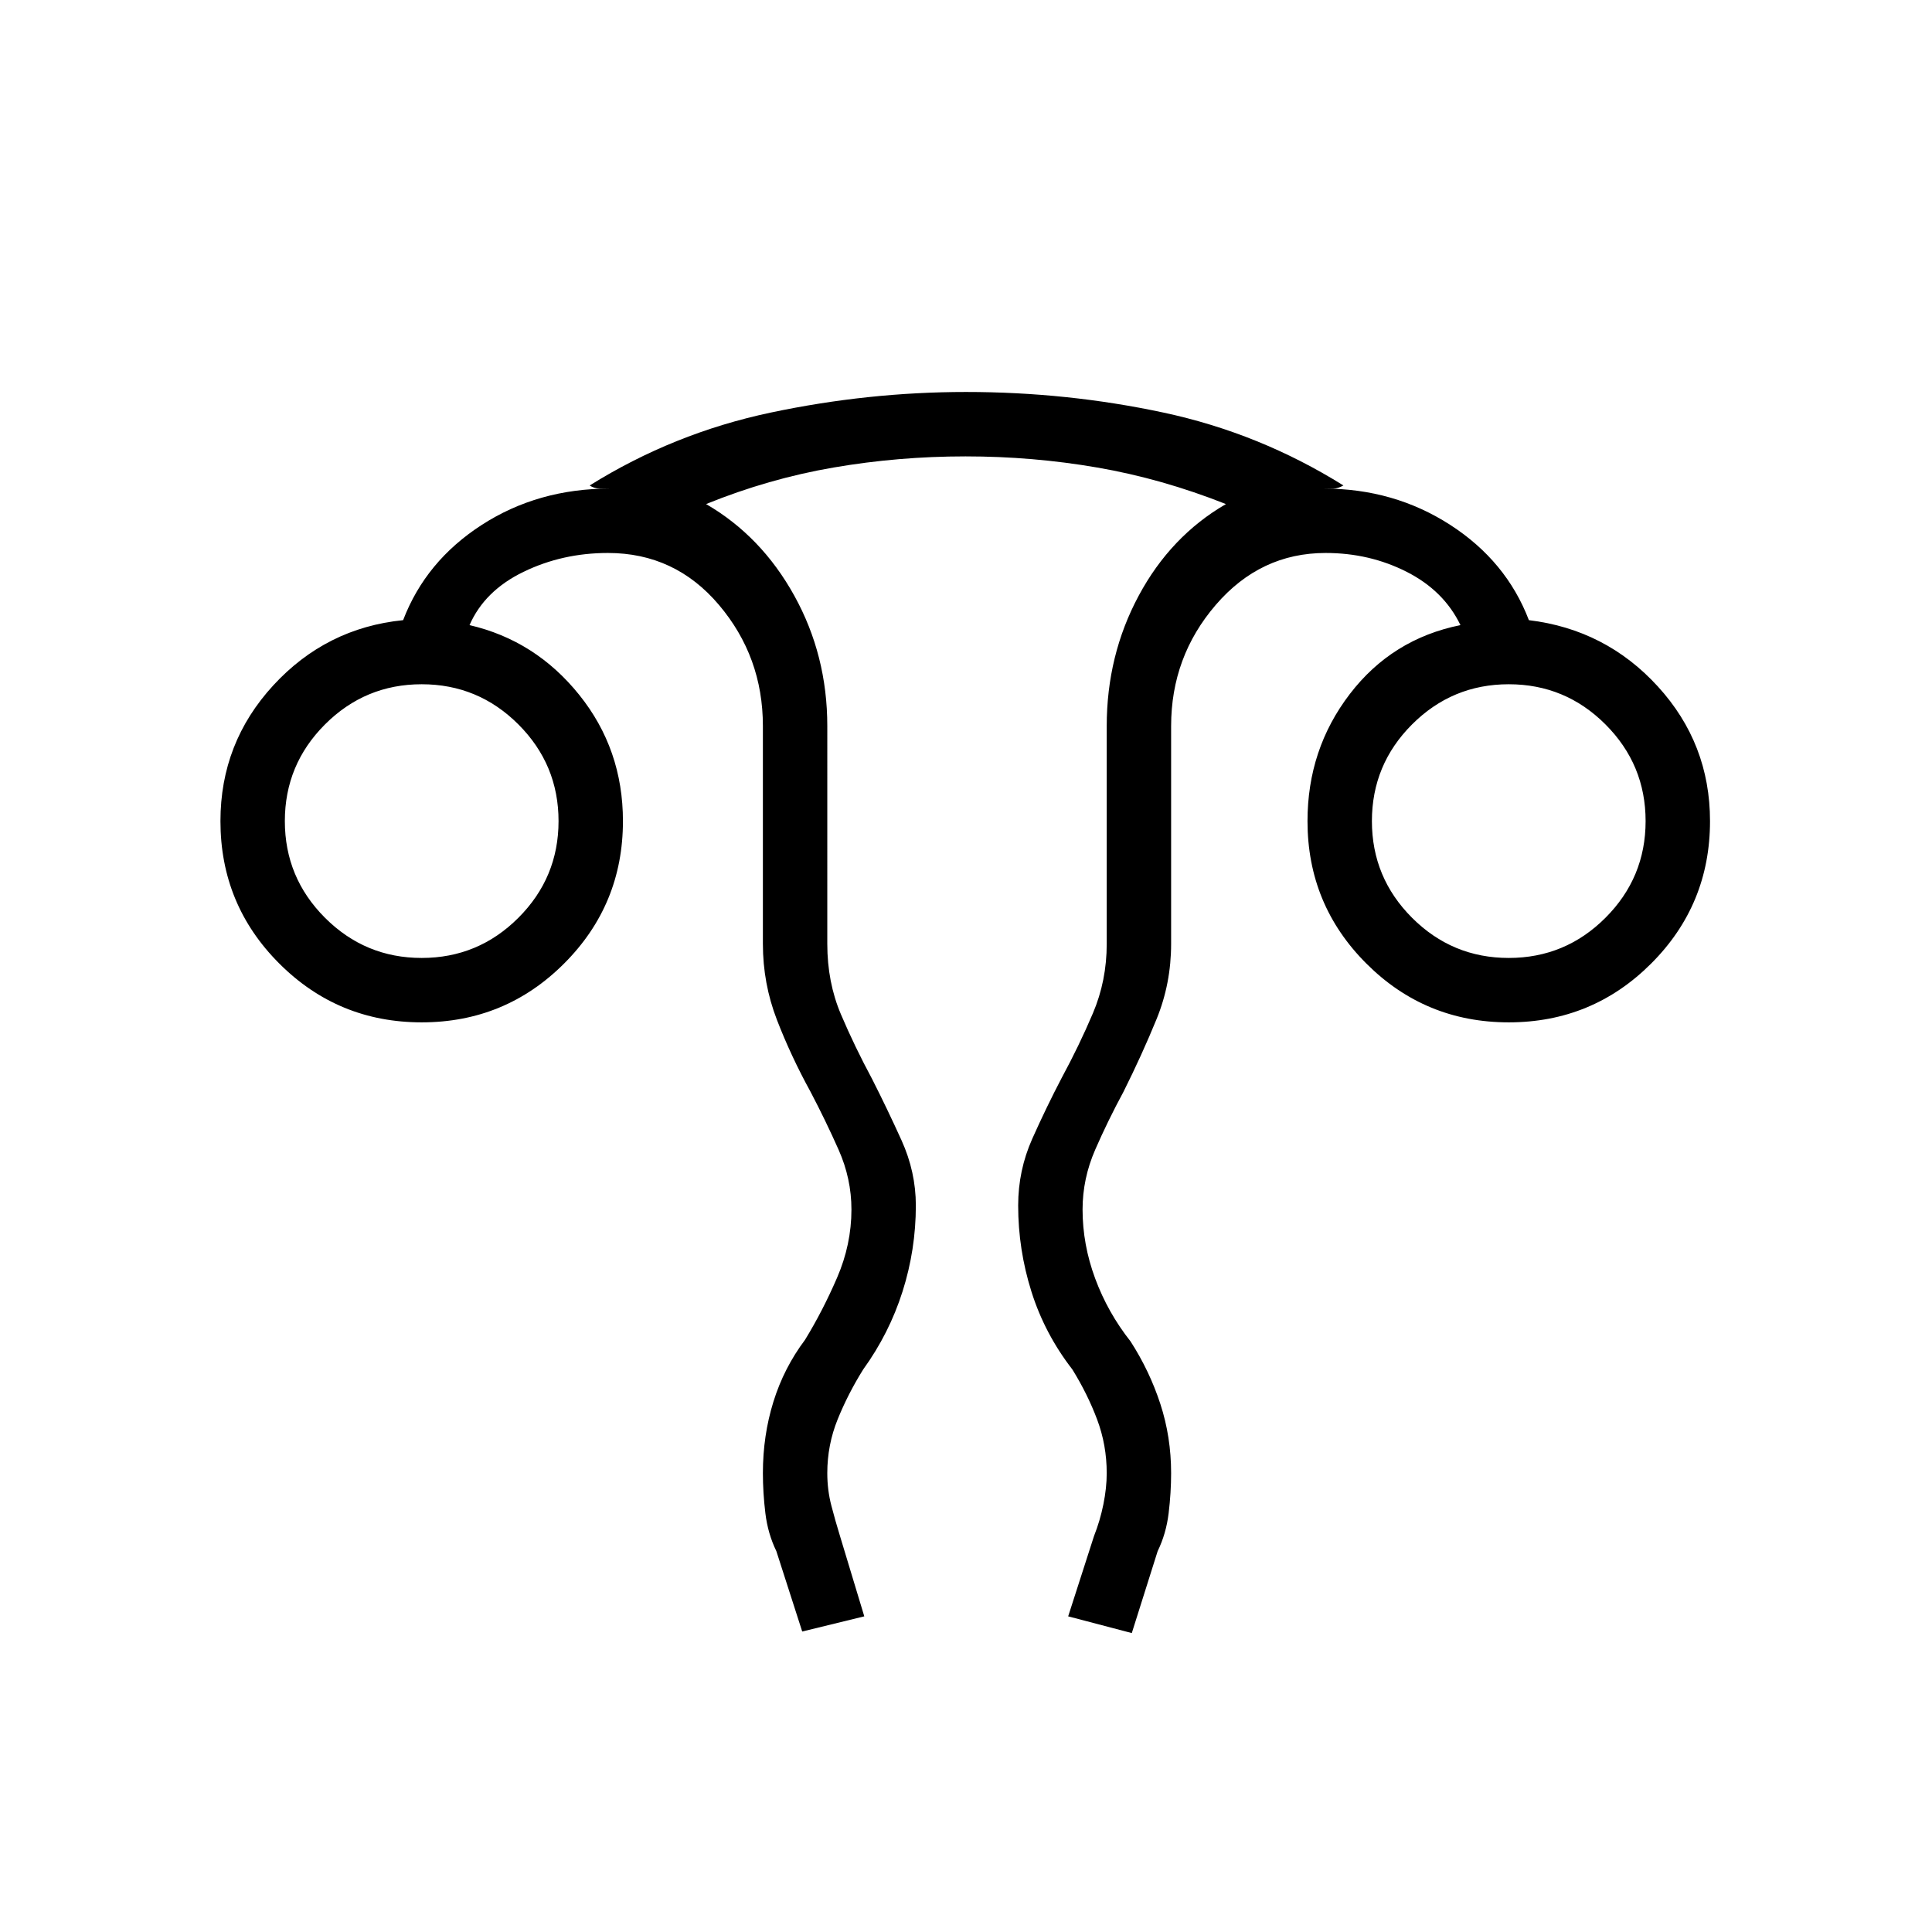 <svg xmlns="http://www.w3.org/2000/svg" height="20" viewBox="0 -960 960 960" width="20"><path d="m398.615-149.307-12.846-39.924q-4.231-8.692-5.462-18.884-1.23-10.193-1.23-19.885 0-18.692 5.23-35.5 5.231-16.808 15.693-30.731 8.769-14.308 15.923-30.846T423.077-359q0-15.332-6.385-29.708-6.385-14.377-13.923-28.753-9.766-17.784-16.729-35.815-6.963-18.032-6.963-37.724v-108.231q0-34.423-21.85-60.211-21.849-25.789-55.15-25.789-22.616 0-41.962 9.385-19.346 9.384-26.807 26.461 32.794 7.616 54.512 34.654 21.718 27.039 21.718 62.731 0 41.539-29.23 70.769Q251.077-452 209.538-452q-41.538 0-70.769-29.231-29.231-29.23-29.231-70.769 0-38.923 26.269-67.462 26.27-28.538 64.5-32.384 11.231-29.385 39.154-47.385 27.923-18 63.616-18h-5.039q-2.711 0-5.038-1.539 41.615-26 90-36.23 48.385-10.231 97-10.231 50.235 0 98.079 10.231 47.844 10.23 89.46 36.23-2.847 1.539-4.923 1.539h-4.923q34.923 0 62.846 18 27.923 18 39.154 47.385 38.23 4.615 64.115 32.985 25.885 28.369 25.885 66.861 0 41.539-29.231 70.769Q791.231-452 749.693-452q-41.539 0-70.77-29.231-29.231-29.23-29.231-70.769 0-35.692 21-63.115 21-27.424 55-34.27-8.23-17.077-26.692-26.461-18.461-9.385-40.307-9.385-32.385 0-54.577 25.789-22.193 25.788-22.193 60.211V-491q0 19.692-7.23 37.385-7.231 17.692-16.462 36.154-7.769 14.376-14.038 28.753-6.27 14.376-6.27 29.708 0 17.385 6.27 34.308 6.269 16.923 17.576 31.23 9.462 14.693 14.808 31.084 5.346 16.392 5.346 34.378 0 9.692-1.23 19.885-1.231 10.192-5.462 18.884l-12.846 40.693-31.616-8.308 12.846-39.923q2.992-7.539 4.65-15.731 1.658-8.192 1.658-15.5 0-13.986-4.769-26.678-4.769-12.693-12.308-24.86-13.713-17.693-20.318-38.616-6.605-20.923-6.605-42.846 0-17.458 7-33.152 7-15.694 14.692-30.387 8.598-15.879 15.453-32.016 6.855-16.137 6.855-34.445v-108.231q0-35.154 15.885-64.769 15.884-29.615 43.346-45.539-31.846-12.615-63.936-18.153-32.089-5.539-65.461-5.539t-65.603 5.539q-32.231 5.538-63.308 18.153 27.462 15.924 43.846 45.539 16.385 29.615 16.385 64.769V-491q0 19.077 6.769 35 6.769 15.923 15.539 32.231 7.461 14.692 14.577 30.386 7.115 15.694 7.115 32.383 0 21.923-6.605 42.731-6.605 20.808-19.549 38.731-7.538 12.077-12.692 24.798-5.154 12.722-5.154 26.74 0 8.419 2.043 16.226 2.042 7.808 4.265 15.005l12.077 39.923-30.847 7.539ZM209.538-484q28.092 0 48.046-19.954T277.538-552q0-28.092-19.954-48.046T209.538-620q-28.092 0-48.046 19.954T141.538-552q0 28.092 19.954 48.046T209.538-484Zm540.155 0q28.092 0 48.046-19.954 19.953-19.954 19.953-48.046t-19.953-48.046Q777.785-620 749.693-620q-28.093 0-48.047 19.954-19.953 19.954-19.953 48.046t19.953 48.046Q721.6-484 749.693-484Zm0-68Zm-540.155 0Z"/></svg>